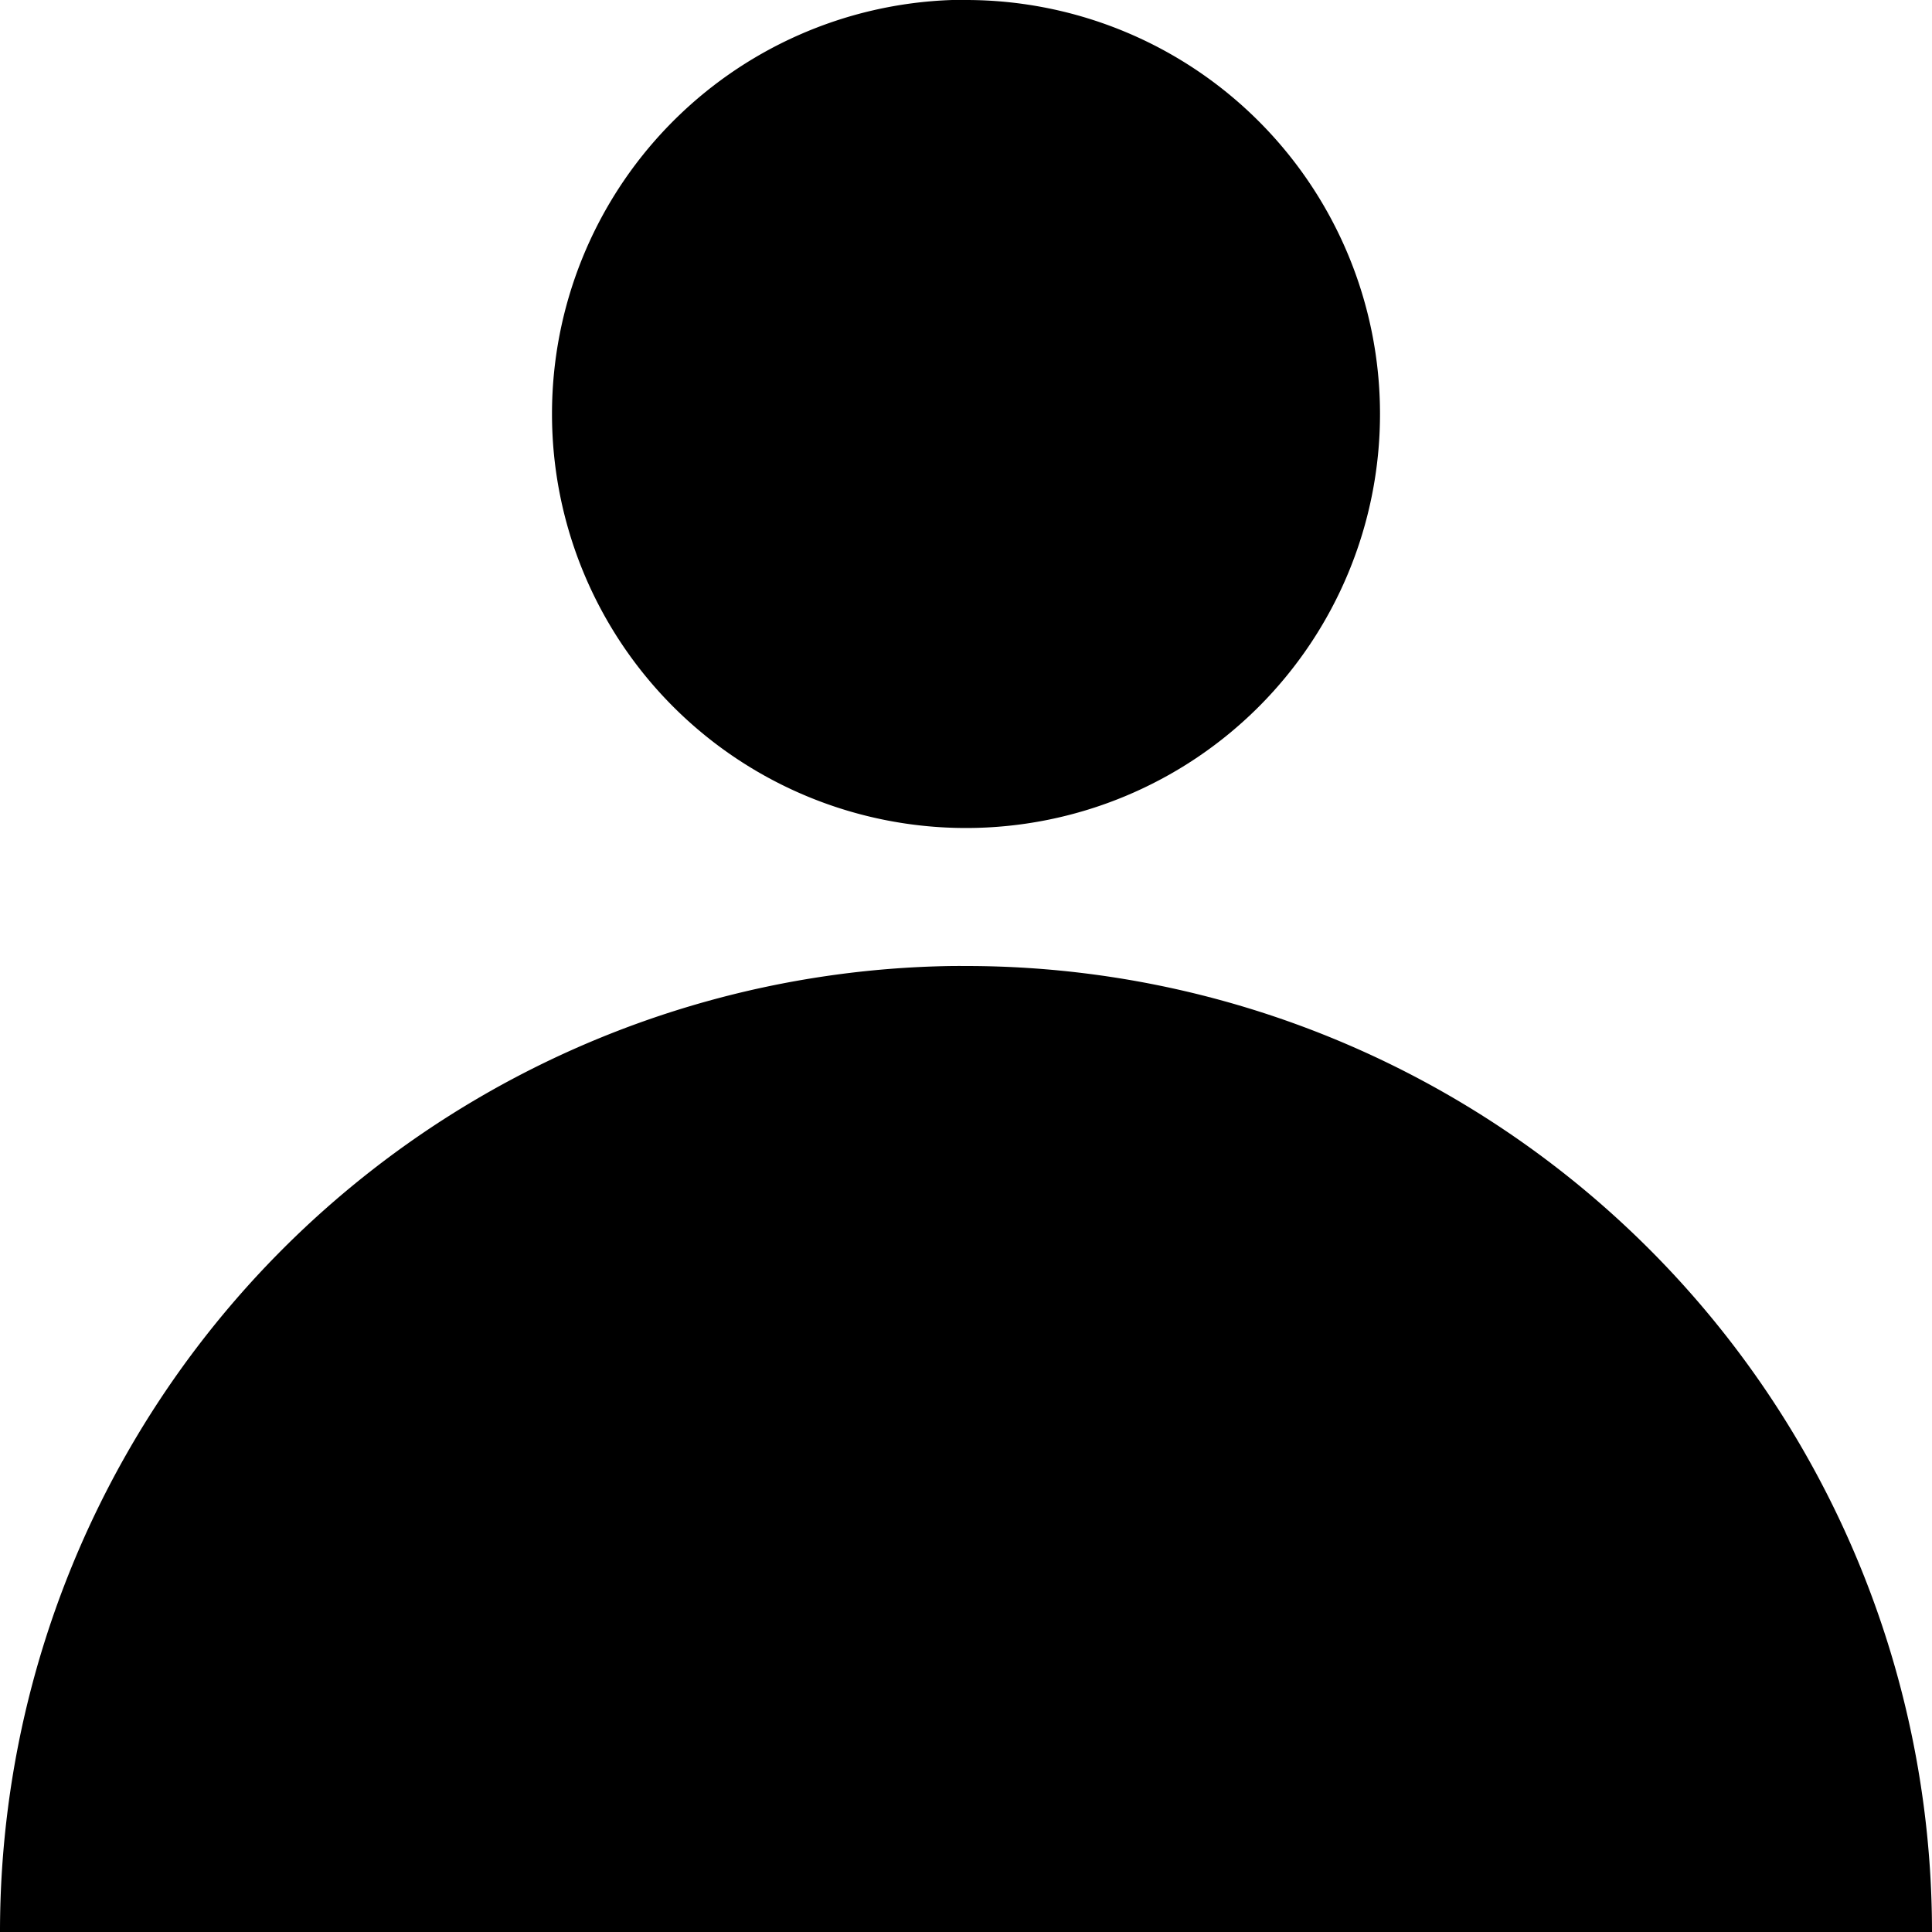 <?xml version="1.0" encoding="UTF-8" standalone="no"?>
<svg xmlns="http://www.w3.org/2000/svg" viewBox="0 0 14 14" height="14" width="14"><path d="M6.9 0A3 3 0 0 0 4 3 3 3 0 0 0 7 6 3 3 0 0 0 10 3 3 3 0 0 0 7 0 3 3 0 0 0 6.9 0zM6.9 7A7 7 0 0 0 0 14L14 14A7 7 0 0 0 7 7 7 7 0 0 0 6.9 7z"/></svg>
